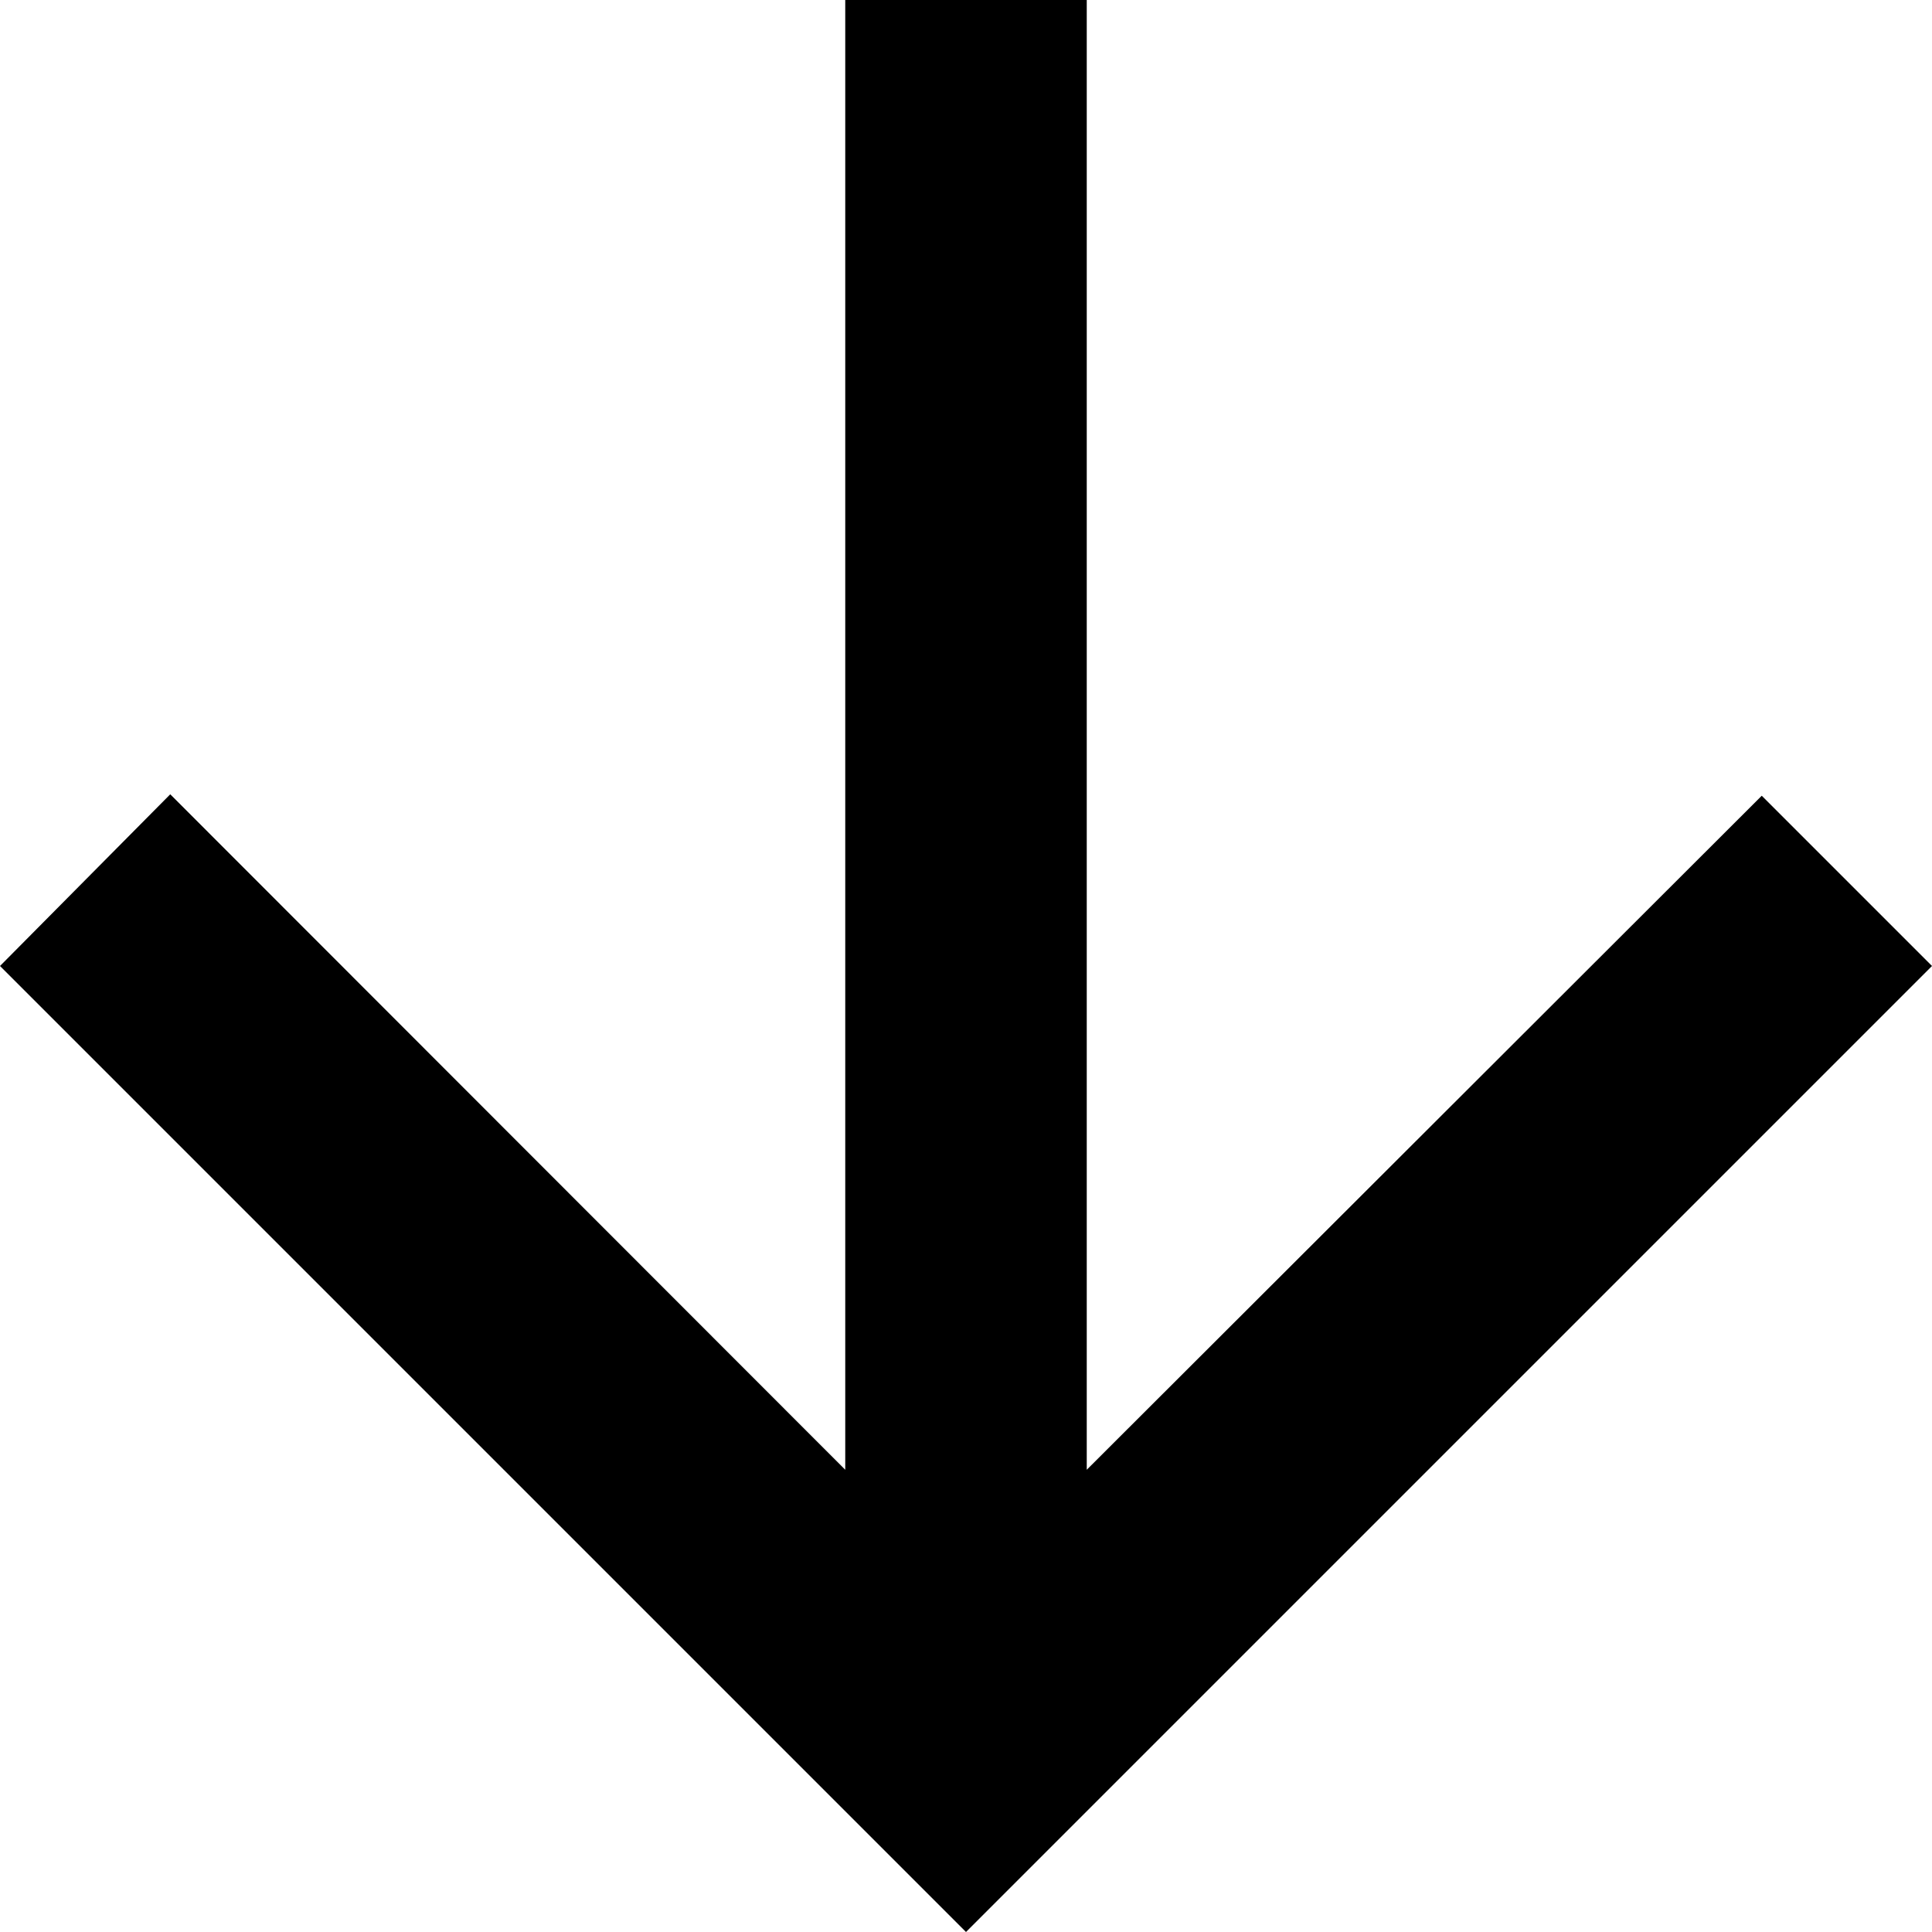 <?xml version="1.0" encoding="UTF-8"?>
<svg xmlns="http://www.w3.org/2000/svg" xmlns:xlink="http://www.w3.org/1999/xlink" width="16" height="16" viewBox="0 0 16 16" version="1.1">
<g id="surface1">
<path style=" stroke:none;fill-rule:nonzero;fill:rgb(0%,0%,0%);fill-opacity:1;" d="M 7 0 L 7 12.172 L 1.41 6.578 L 0 8 L 8 16 L 16 8 L 14.59 6.59 L 9 12.172 L 9 0 Z M 7 0 "/>
</g>
</svg>
